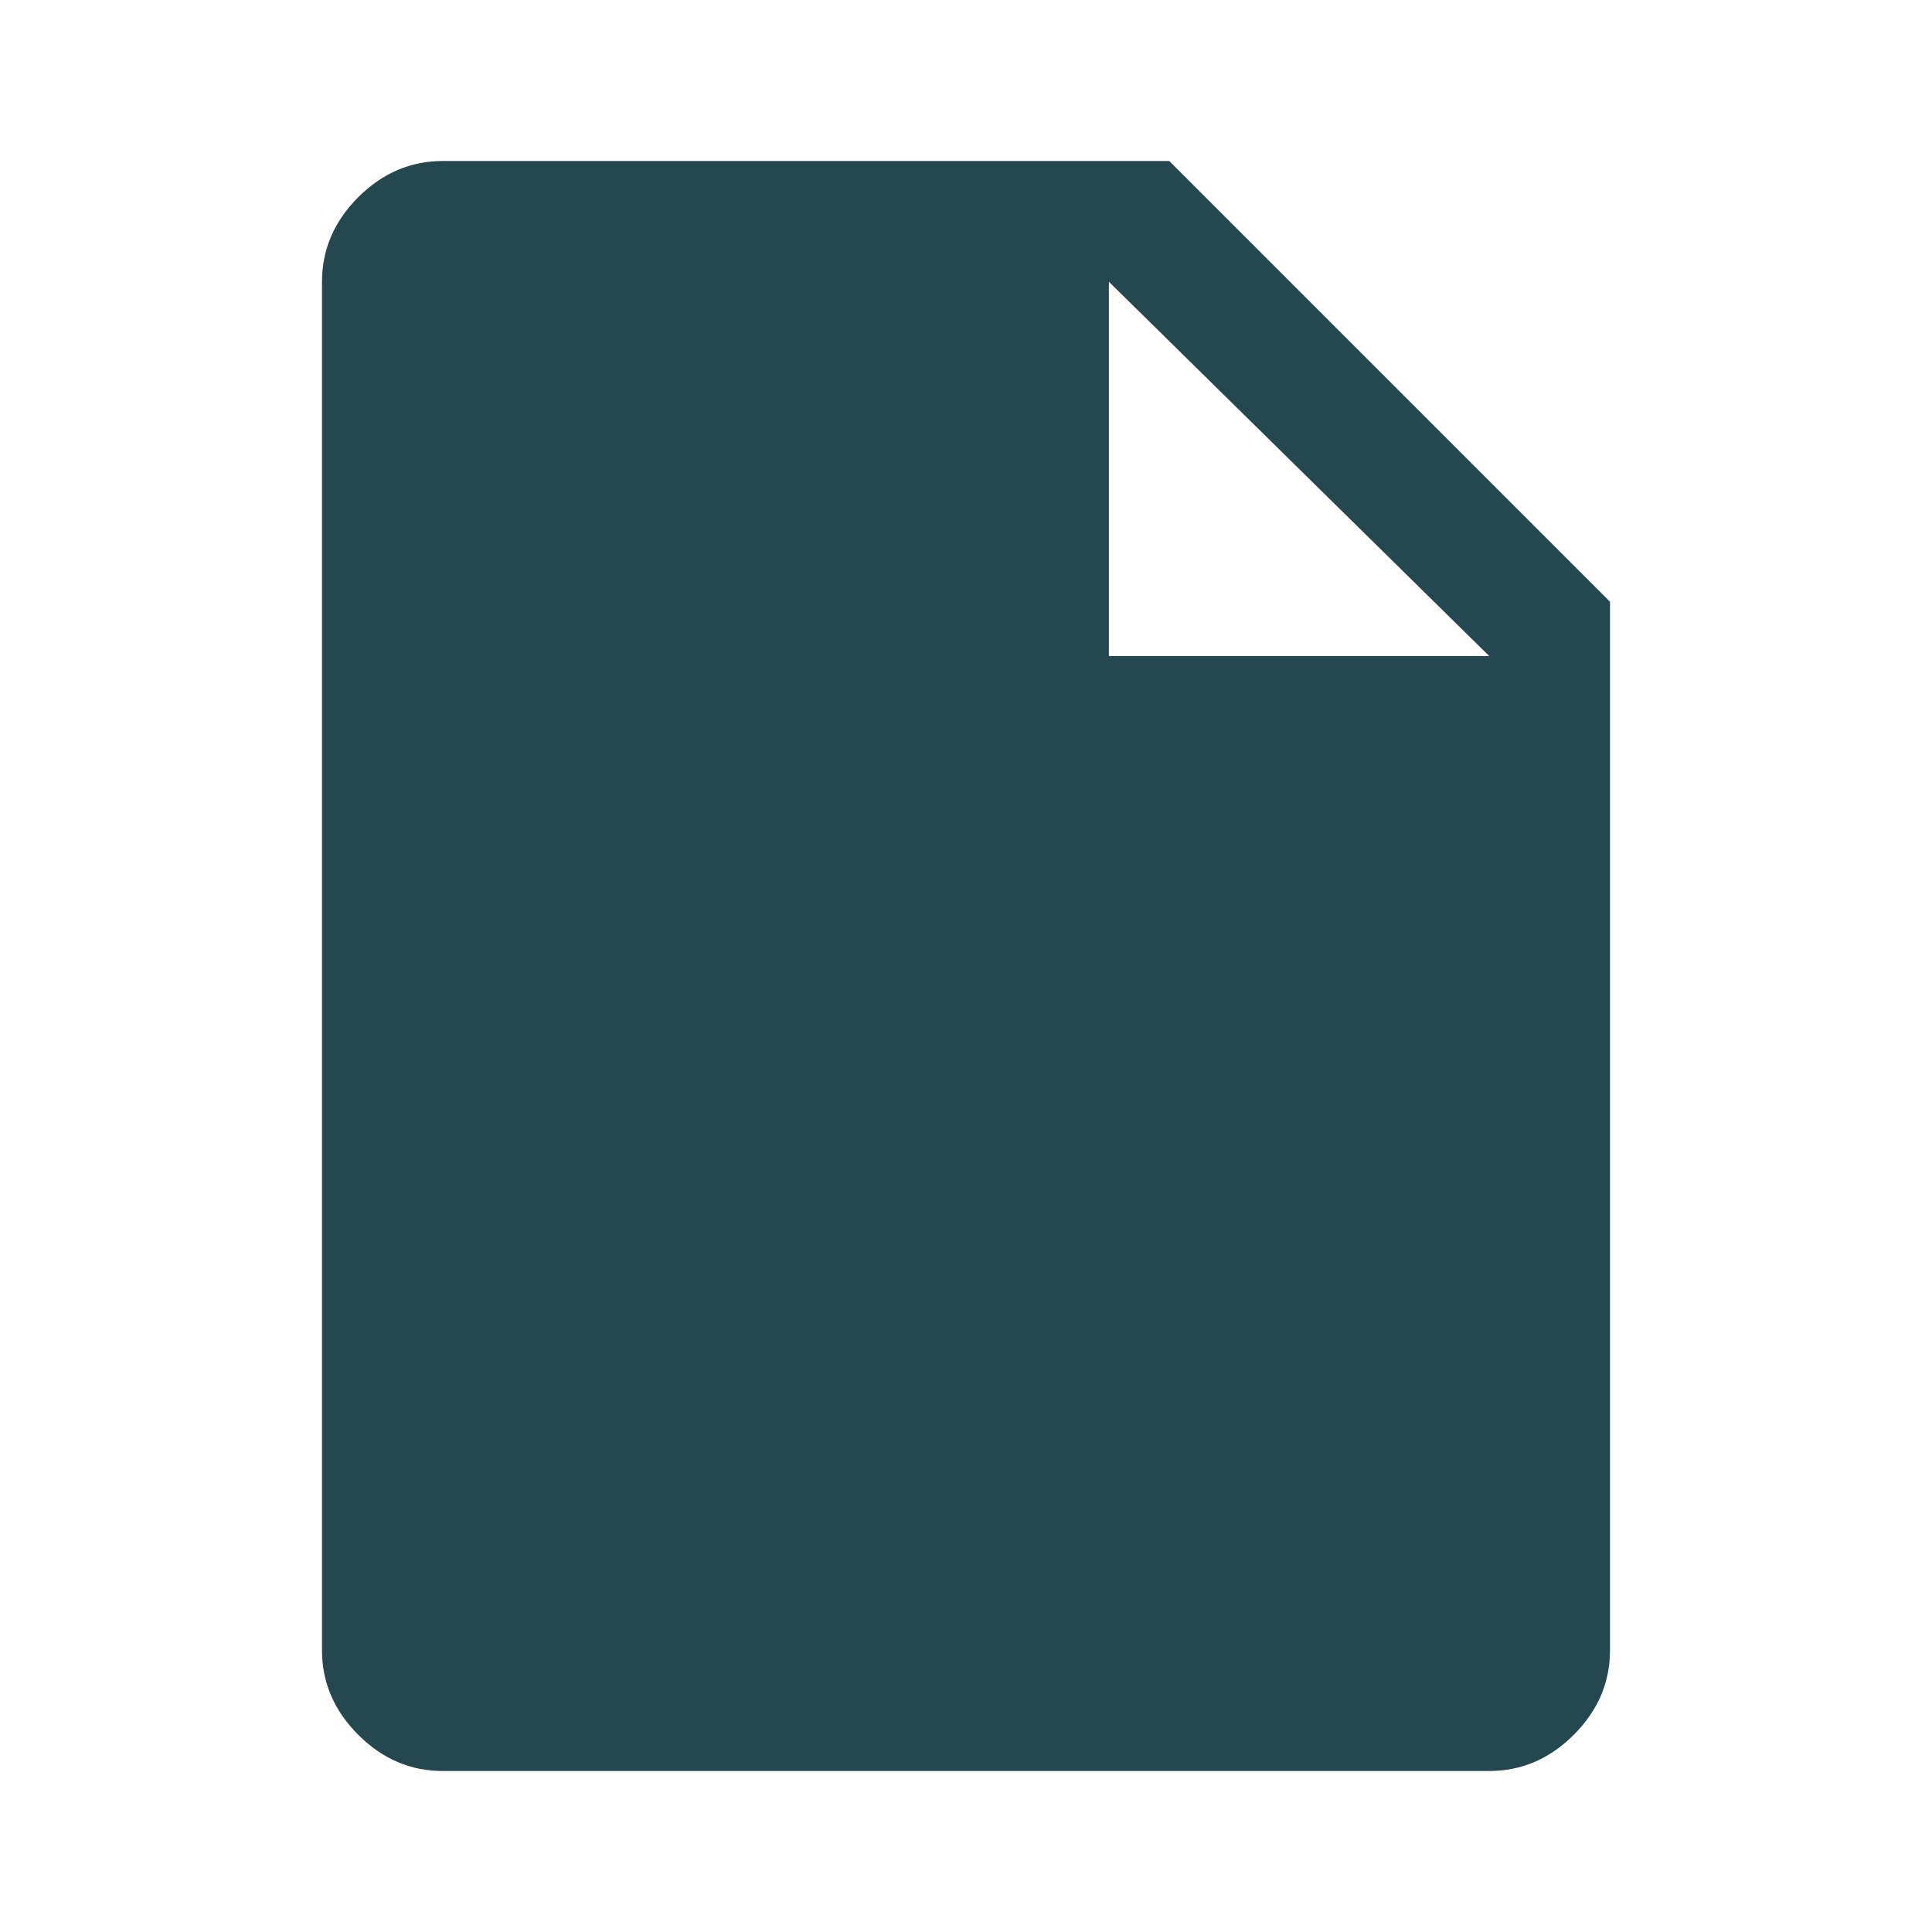 <svg width="24" height="24" viewBox="0 0 24 24" fill="none" xmlns="http://www.w3.org/2000/svg">
<path d="M5.5 22C5.1 22 4.75 21.85 4.45 21.55C4.15 21.25 4 20.9 4 20.5V3.5C4 3.1 4.15 2.75 4.45 2.45C4.75 2.15 5.1 2 5.5 2H14.525L20 7.475V20.5C20 20.9 19.85 21.25 19.55 21.55C19.25 21.85 18.9 22 18.5 22H5.5ZM13.775 8.15H18.5L13.775 3.5V8.15Z" fill="#25474F"/>
</svg>
